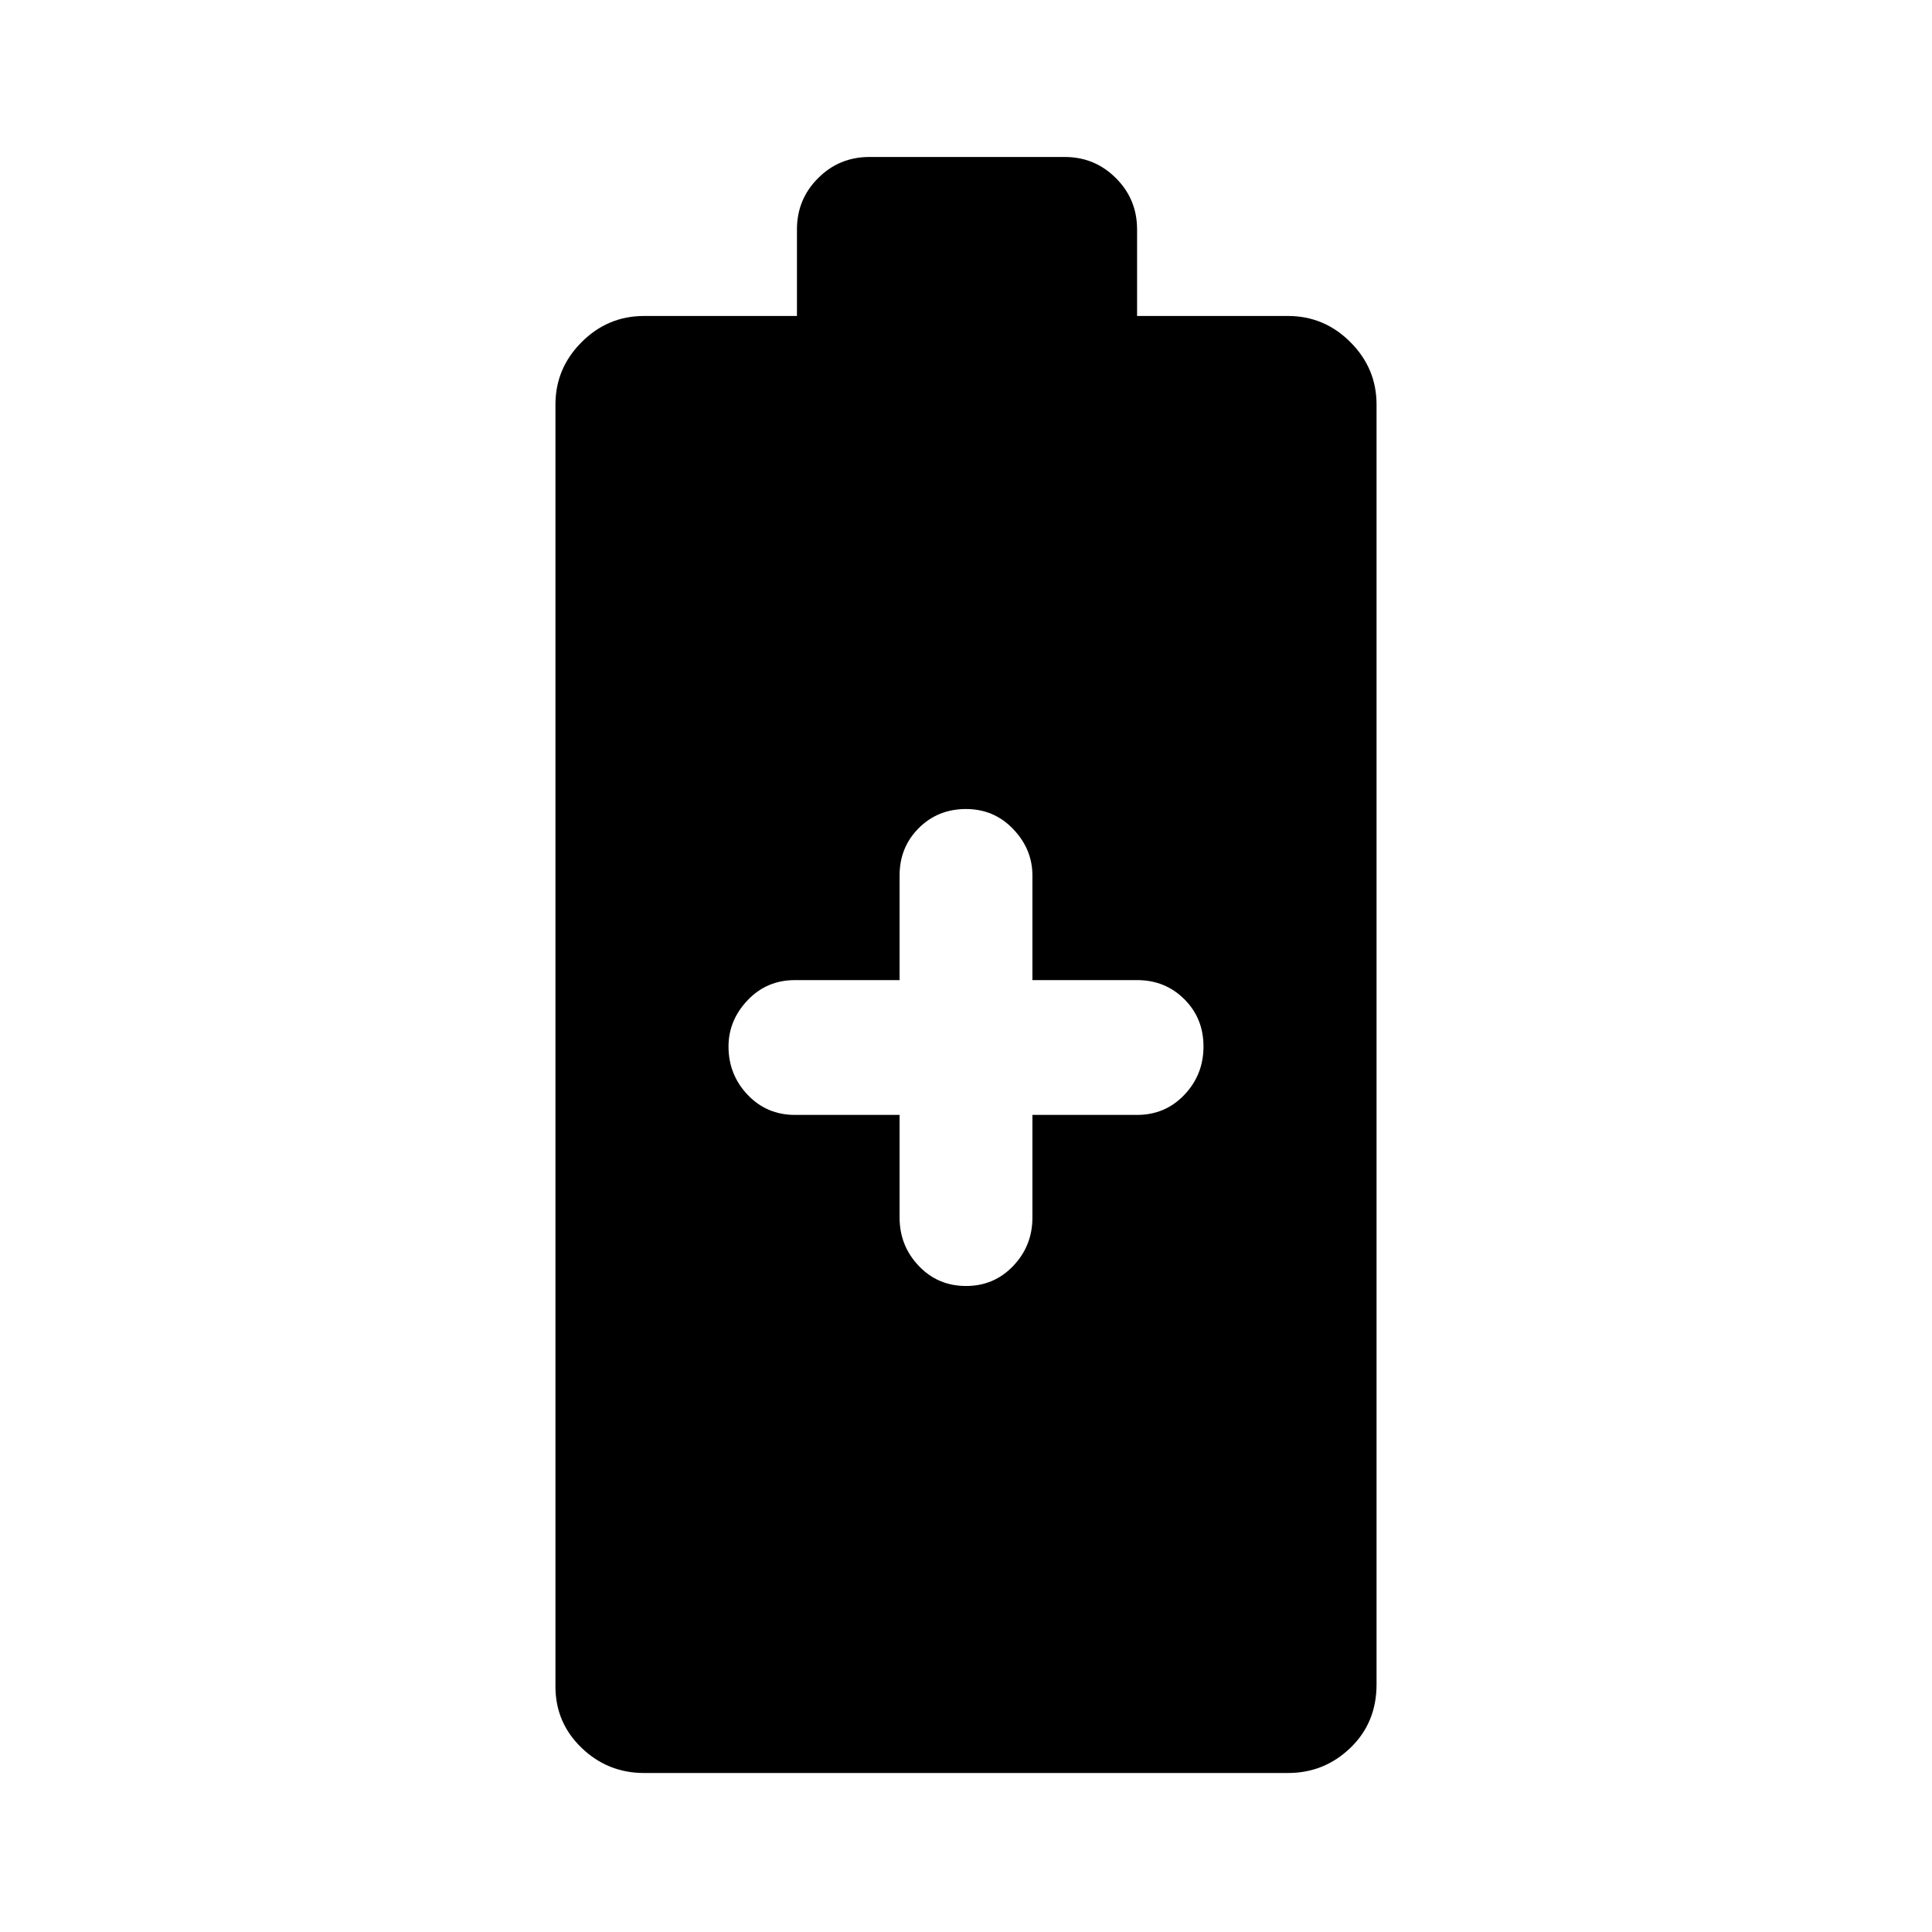<svg xmlns="http://www.w3.org/2000/svg" height="40" width="40"><path d="M13.333 36.708Q12.583 36.708 12.042 36.188Q11.5 35.667 11.5 34.917V8.375Q11.5 7.625 12.042 7.083Q12.583 6.542 13.333 6.542H16.5V4.75Q16.5 4.125 16.938 3.688Q17.375 3.25 18 3.25H22.042Q22.667 3.25 23.104 3.688Q23.542 4.125 23.542 4.75V6.542H26.667Q27.417 6.542 27.958 7.083Q28.5 7.625 28.5 8.375V34.875Q28.5 35.667 27.958 36.188Q27.417 36.708 26.667 36.708ZM20 26.625Q20.583 26.625 20.979 26.208Q21.375 25.792 21.375 25.208V23.083H23.542Q24.125 23.083 24.521 22.667Q24.917 22.25 24.917 21.667Q24.917 21.083 24.521 20.688Q24.125 20.292 23.542 20.292H21.375V18.125Q21.375 17.583 20.979 17.167Q20.583 16.75 20 16.75Q19.417 16.75 19.021 17.146Q18.625 17.542 18.625 18.125V20.292H16.458Q15.875 20.292 15.479 20.708Q15.083 21.125 15.083 21.667Q15.083 22.25 15.479 22.667Q15.875 23.083 16.458 23.083H18.625V25.208Q18.625 25.792 19.021 26.208Q19.417 26.625 20 26.625Z"/></svg>